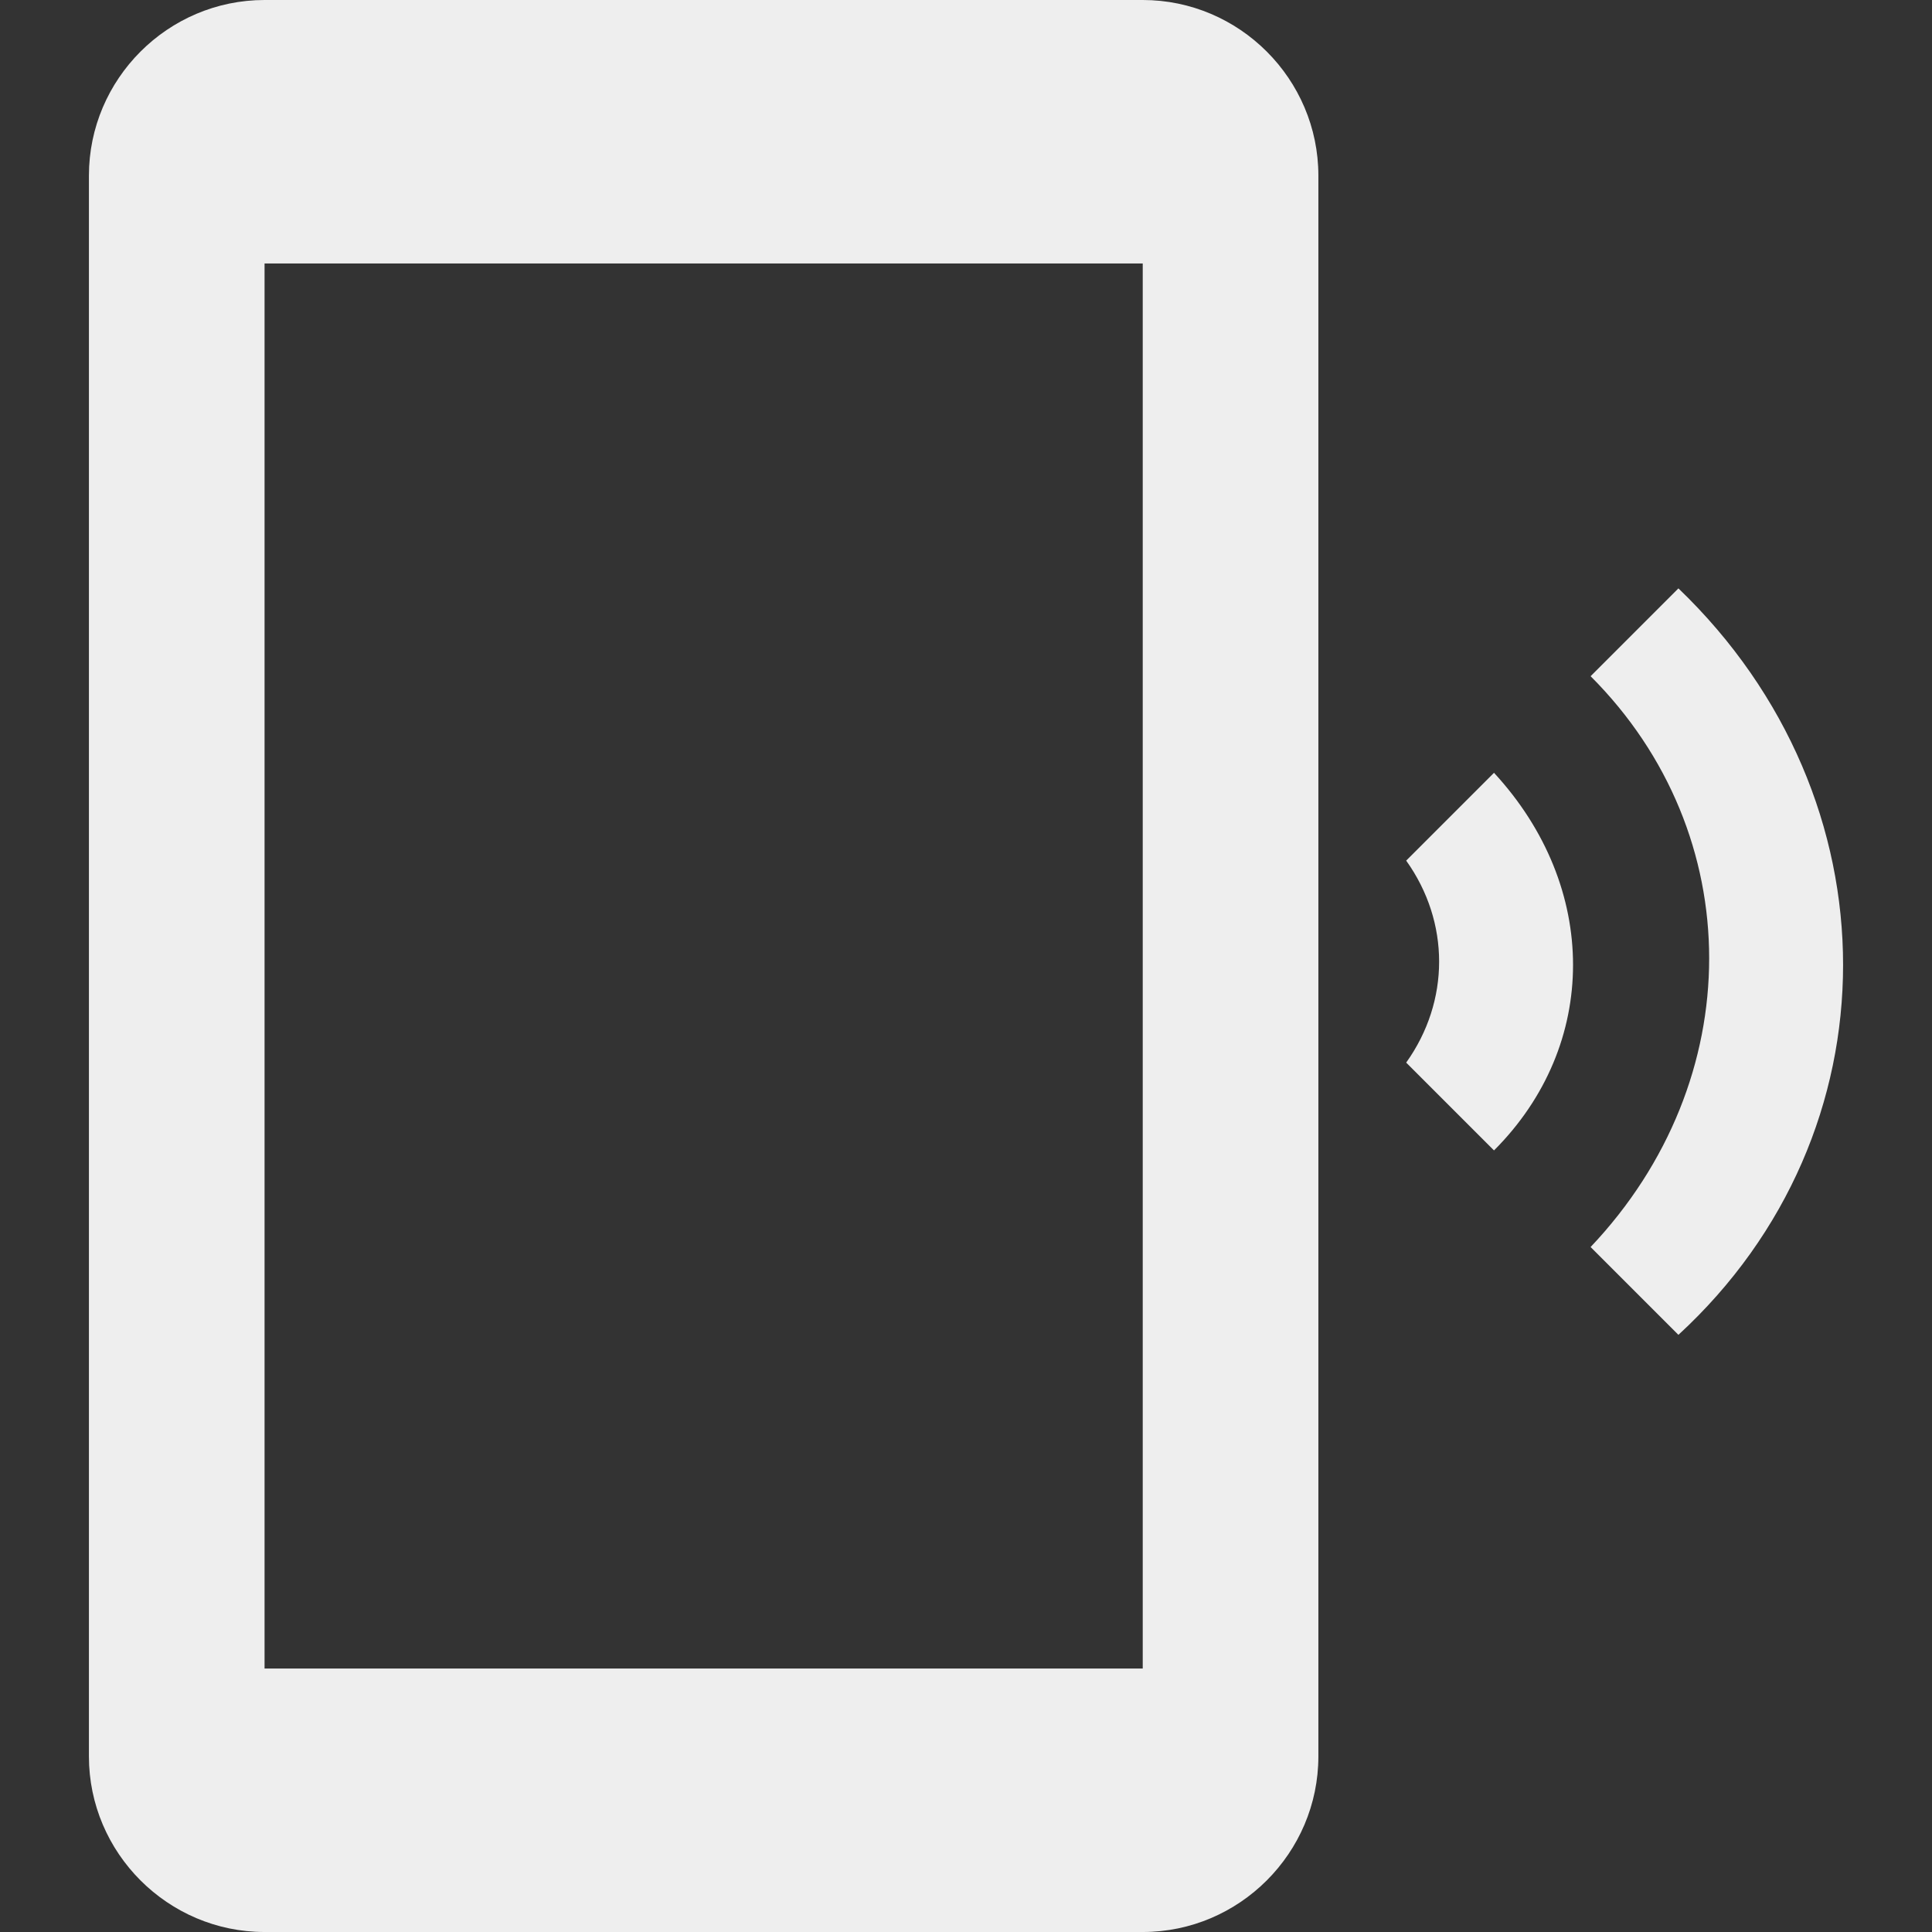<?xml version="1.0" encoding="iso-8859-1"?>
<!-- Generator: Adobe Illustrator 19.0.0, SVG Export Plug-In . SVG Version: 6.00 Build 0)  -->
<svg version="1.1" id="Capa_1" xmlns="http://www.w3.org/2000/svg" xmlns:xlink="http://www.w3.org/1999/xlink" x="0px" y="0px"
	 viewBox="0 0 469.333 469.333" style="enable-background:new 0 0 469.333 469.333;" xml:space="preserve">
<rect x="0" y="0" width="469.333" height="469.333" fill="#333333" stroke="none"/>
<g>
	<g>
		<g>
			<path fill="#eeeeee" d="M341.6,209.067c10.667,14.933,10.667,34.133,0,49.067l21.333,21.333c25.6-25.6,25.6-64,0-91.733L341.6,209.067z"/>
			<path fill="#eeeeee" d="M407.733,142.933L386.4,164.267c38.4,38.4,38.4,98.133,0,138.667l21.333,21.333
				C461.067,275.2,461.067,194.133,407.733,142.933z"/>
			<path fill="#eeeeee" d="M277.6,0H64.267C40.8,0,21.6,19.2,21.6,42.667v384c0,23.467,19.2,42.667,42.667,42.667H277.6
				c23.467,0,42.667-19.2,42.667-42.667v-384C320.267,19.2,301.067,0,277.6,0z M277.6,405.333H64.267V64H277.6V405.333z"/>
		</g>
	</g>
</g>
</svg>
